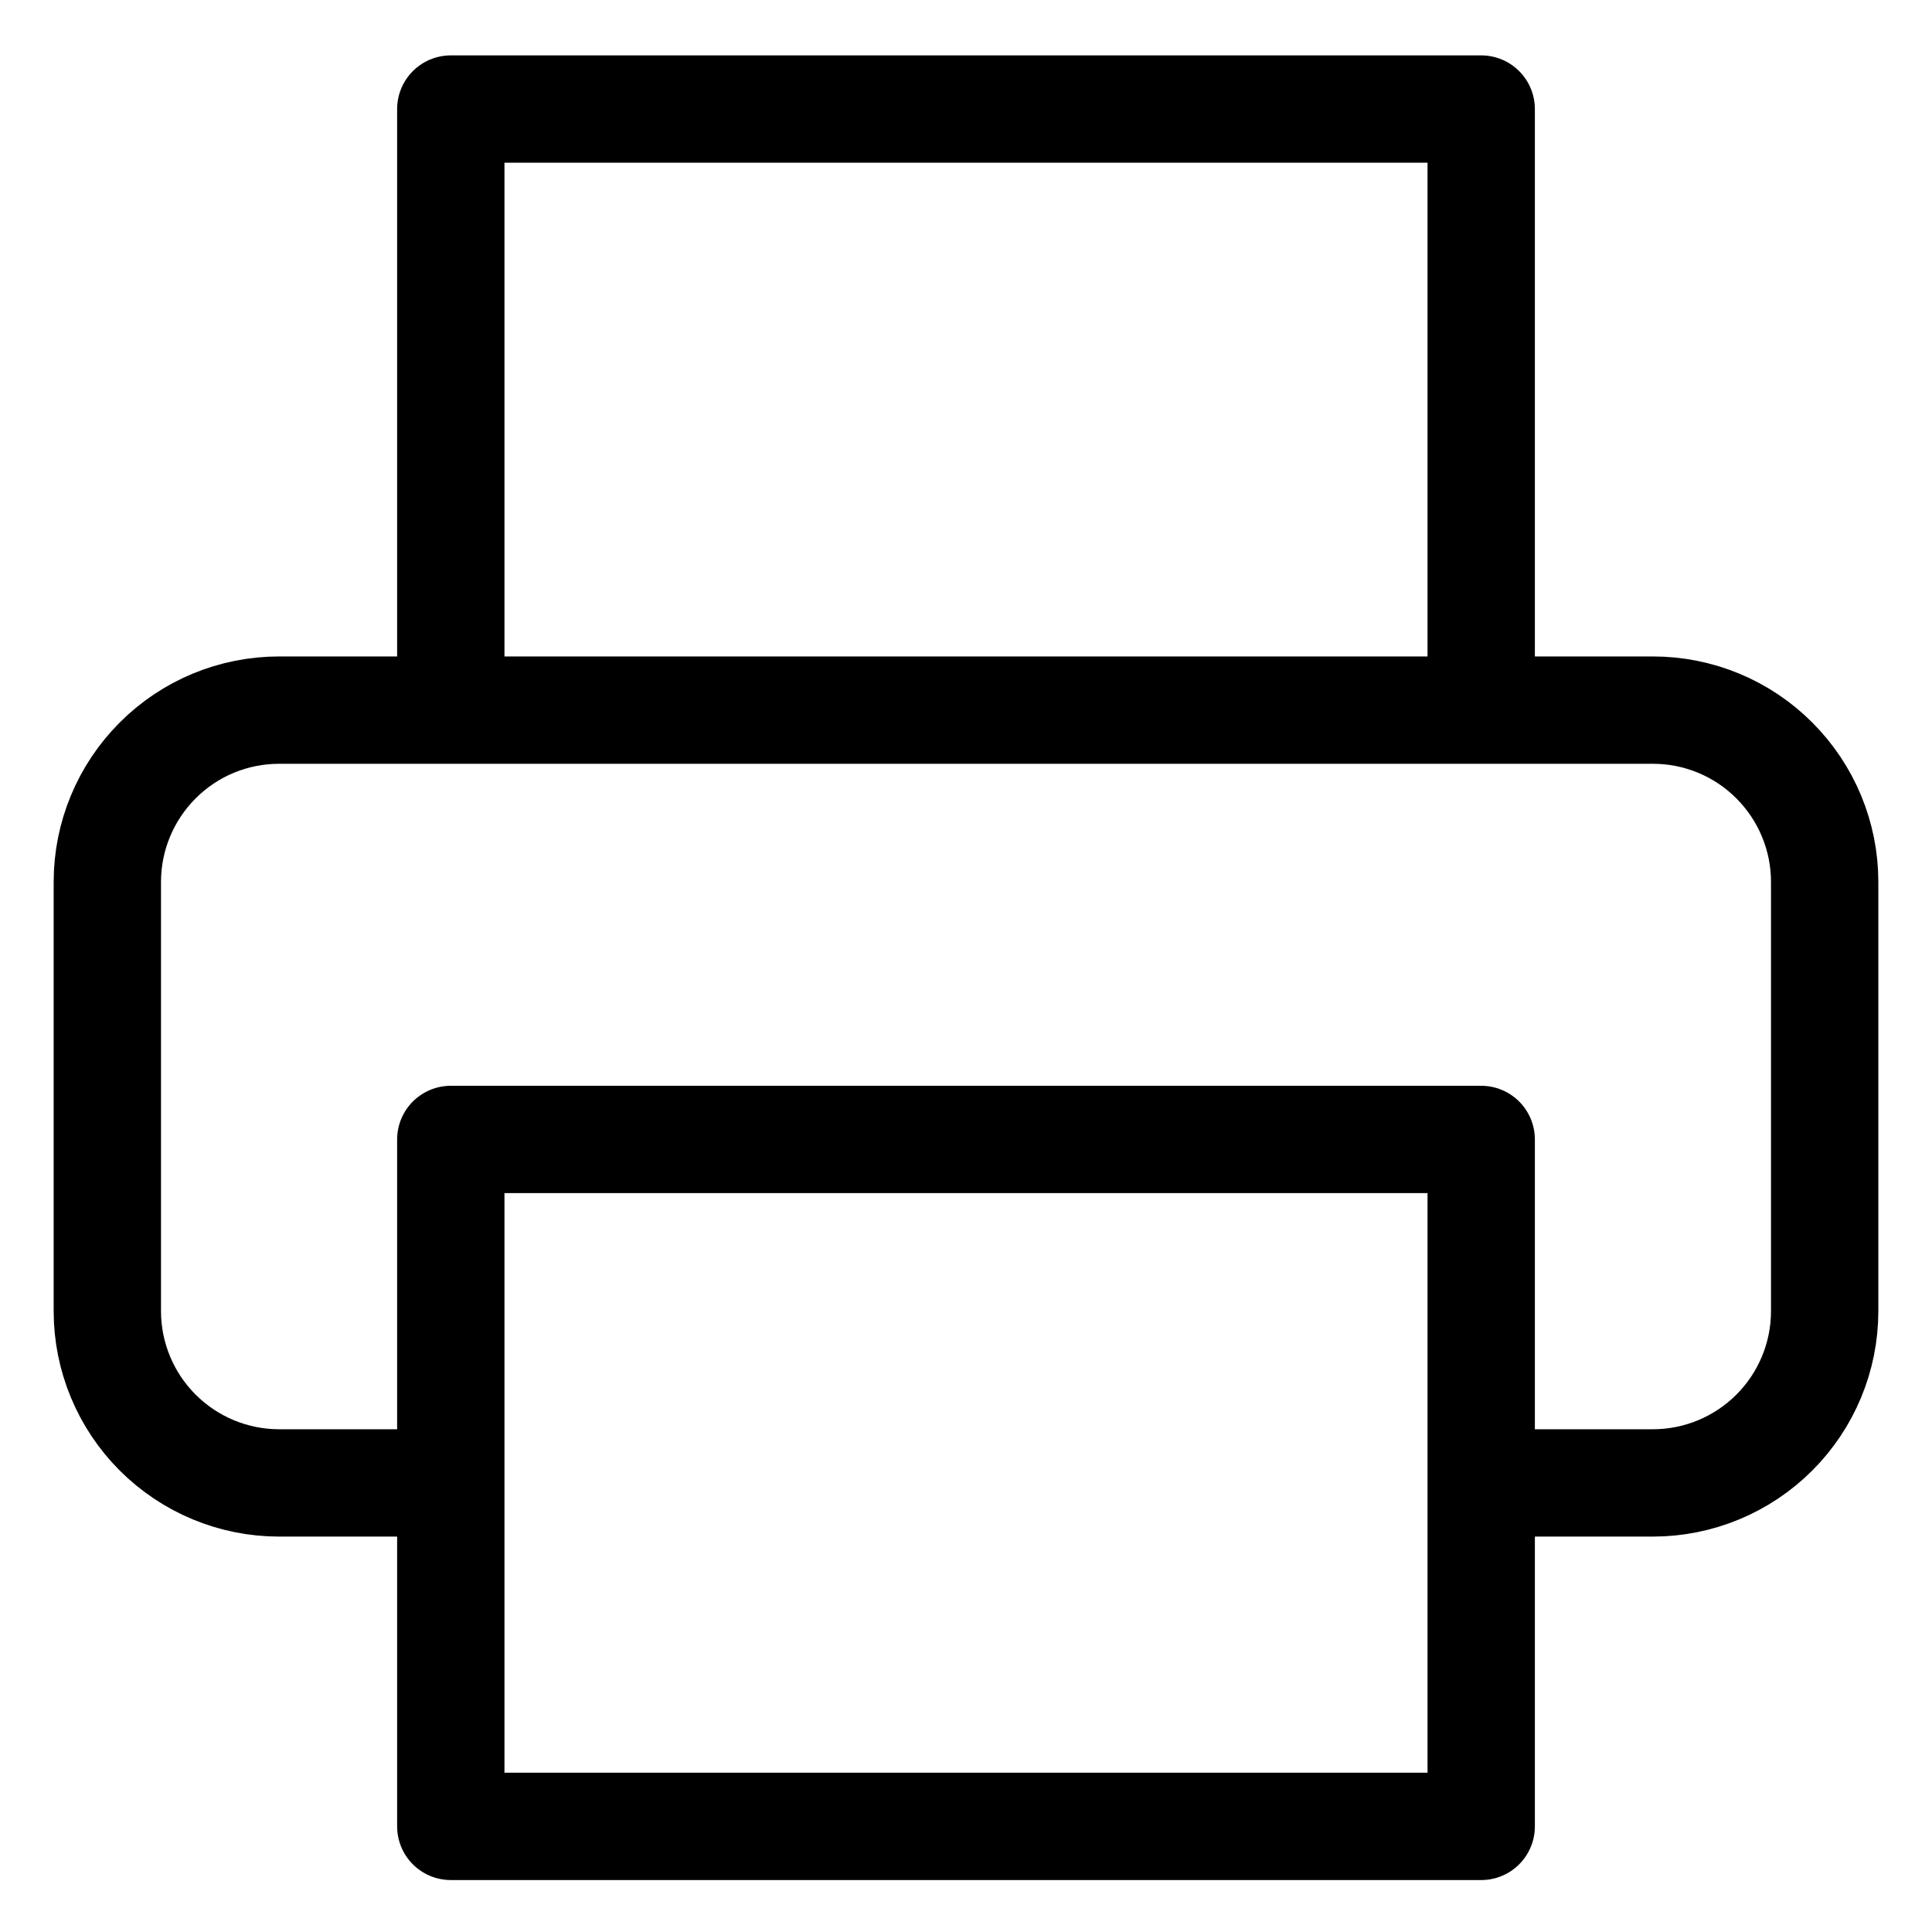 <svg width="18" height="18" viewBox="0 0 18 18" fill="none" xmlns="http://www.w3.org/2000/svg">
<path d="M4.2 6.616V1.016H13.8V6.616M4.2 13.816H2.6C2.176 13.816 1.769 13.647 1.469 13.347C1.169 13.047 1 12.64 1 12.216V8.216C1 7.792 1.169 7.385 1.469 7.085C1.769 6.784 2.176 6.616 2.6 6.616H15.4C15.824 6.616 16.231 6.784 16.531 7.085C16.831 7.385 17 7.792 17 8.216V12.216C17 12.64 16.831 13.047 16.531 13.347C16.231 13.647 15.824 13.816 15.4 13.816H13.8M4.2 10.616H13.8V17.016H4.2V10.616Z" stroke="currentColor" stroke-linecap="round" stroke-linejoin="round"/>
</svg>
